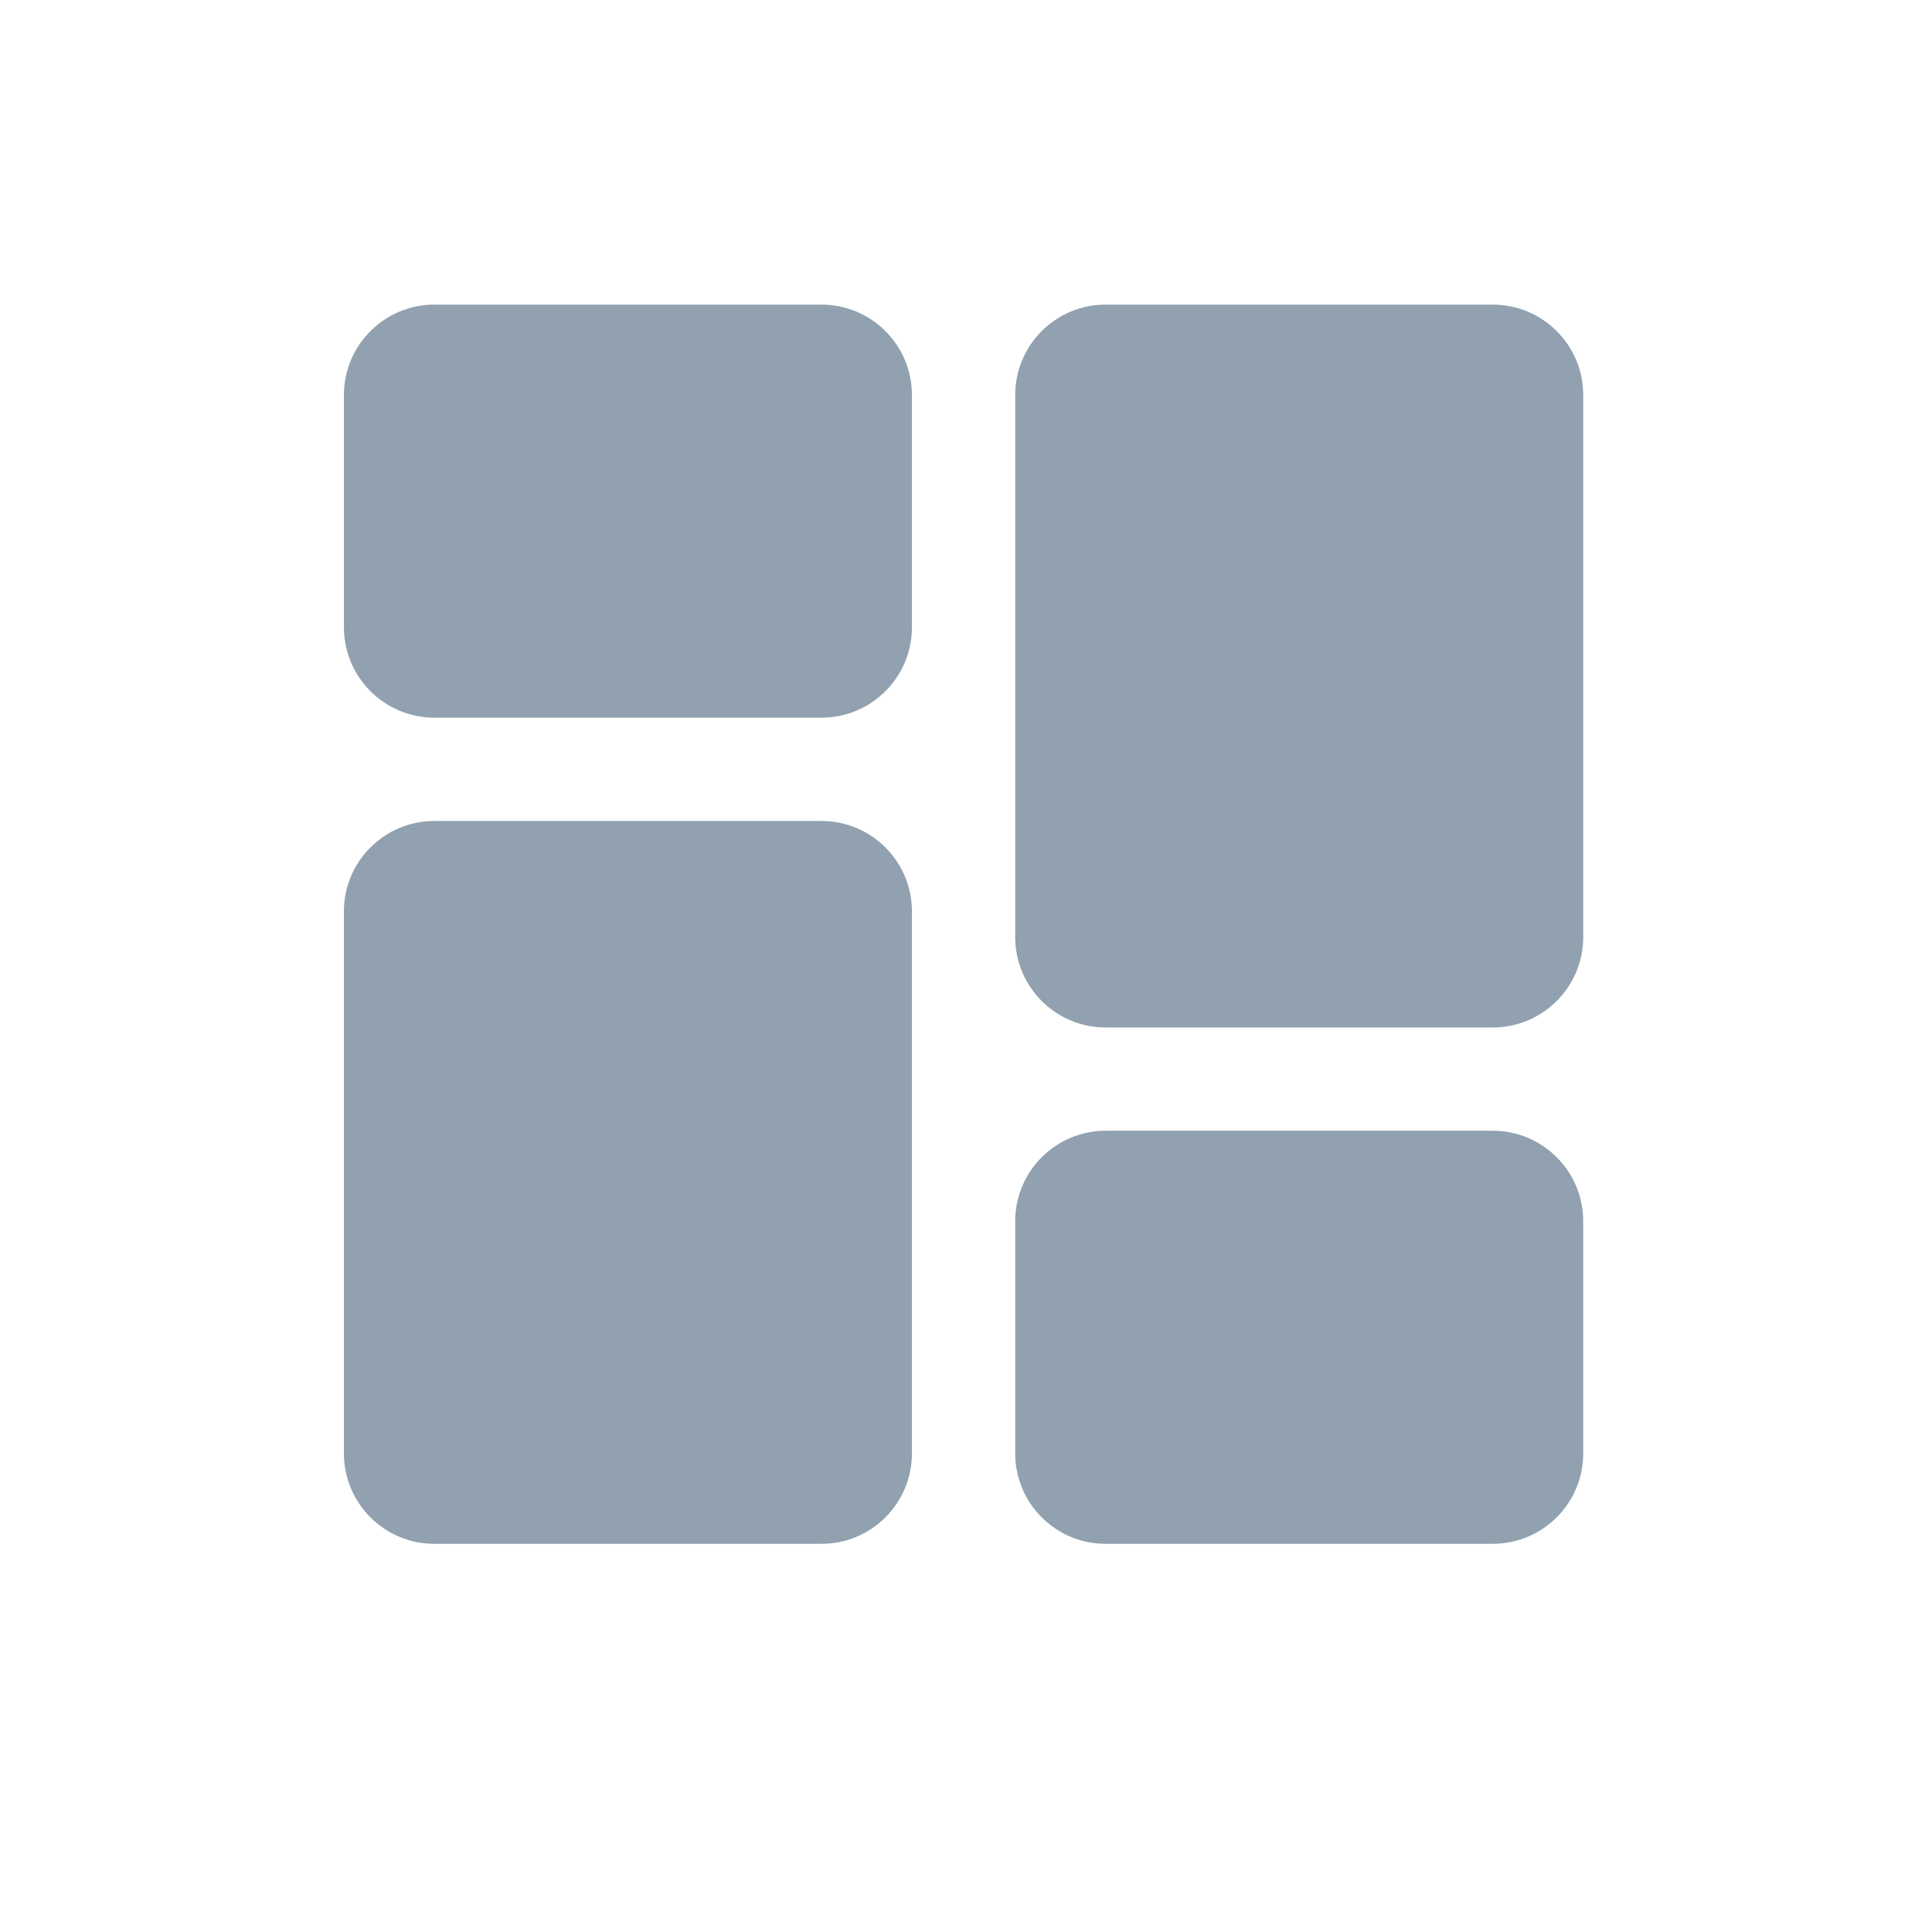 <?xml version="1.0" encoding="utf-8"?>
<!-- Generator: Adobe Illustrator 16.2.1, SVG Export Plug-In . SVG Version: 6.00 Build 0)  -->
<!DOCTYPE svg PUBLIC "-//W3C//DTD SVG 1.1//EN" "http://www.w3.org/Graphics/SVG/1.1/DTD/svg11.dtd">
<svg version="1.1" xmlns="http://www.w3.org/2000/svg" xmlns:xlink="http://www.w3.org/1999/xlink" x="0px" y="0px" width="269px"
	 height="268px" viewBox="0 0 269 268" enable-background="new 0 0 269 268" xml:space="preserve">
<g id="Layer_1" display="none">
	<g display="inline">
		<path fill="#92a1af" d="M188.354,42.967L76.138,87.85H45.681c-11.254,0-20.418,9.168-20.418,20.422v24.953
			c0,10.691,8.398,18.148,20.418,18.148h7.711l8.238,57.68c0.488,3.359,3.352,5.844,6.738,5.844h27.223
			c1.941,0,3.781-0.824,5.086-2.27c1.289-1.441,1.906-3.363,1.684-5.301l-5.352-47.605l91.336,36.539
			c0.824,0.324,1.676,0.488,2.527,0.488c1.336,0,2.684-0.398,3.824-1.168c1.867-1.273,2.984-3.379,2.984-5.641V49.287
			c0-2.262-1.117-4.371-2.984-5.637C192.814,42.381,190.443,42.123,188.354,42.967z"/>
		<path fill="#92a1af" d="M217.818,99.975l22.688-18.148c2.93-2.352,3.414-6.633,1.062-9.57c-2.367-2.922-6.637-3.398-9.578-1.062
			l-22.688,18.148c-2.93,2.348-3.406,6.629-1.055,9.566c1.34,1.676,3.32,2.555,5.312,2.555
			C215.064,101.463,216.557,100.975,217.818,99.975z"/>
		<path fill="#231F20" d="M217.818,148.33c-2.926-2.34-7.203-1.863-9.57,1.055c-2.352,2.93-1.875,7.227,1.055,9.578l22.688,18.148
			c1.266,0.996,2.762,1.488,4.258,1.488c1.996,0,3.977-0.879,5.32-2.551c2.352-2.93,1.867-7.223-1.062-9.57L217.818,148.33z"/>
		<path fill="#92a1af" d="M236.248,117.346h-22.688c-3.754,0-6.805,3.047-6.805,6.805s3.051,6.809,6.805,6.809h22.688
			c3.758,0,6.812-3.051,6.812-6.809S240.006,117.346,236.248,117.346z"/>
	</g>
</g>
<g id="Layer_6" display="none">
	<path display="inline" fill="#92a1af" d="M246.638,196.991c-5,4.109-12.379,3.383-16.484-1.621l-0.066-0.086
		c-1.734-2.113-3.84-3.289-5.934-3.289c0,0,0,0-0.004,0c-2.09,0-4.199,0.992-5.938,3.117c-6.191,7.566-14.961,11.723-24.066,11.723
		c-0.012,0-0.016,0-0.023,0c-9.098,0-17.855-4.121-24.039-11.656l-0.086,0.098c-1.512-1.848-3.309-2.969-5.129-3.227
		c-0.199-0.027-0.391-0.055-0.59-0.055h-0.004c-2.094,0-4.203,0.992-5.945,3.117c-6.191,7.566-14.957,11.723-24.062,11.723
		c-0.008,0-0.016,0-0.027,0c-9.094,0-17.855-4.133-24.031-11.656l-0.031,0.156c-1.777-2.164-3.887-3.34-5.969-3.34
		c-0.004,0-0.004,0-0.008,0c-2.078,0-4.172,1.07-5.902,3.16c-0.02,0.023-0.039-0.035-0.055-0.02
		c-6.18,7.551-14.945,11.699-24.051,11.699c-0.008,0-0.02,0-0.027,0c-9.094,0-17.855-4.121-24.035-11.645l-0.086,0.086
		c-1.73-2.113-3.84-3.281-5.93-3.281c-0.004,0-0.004,0-0.004,0c-2.086,0-4.195,1.176-5.934,3.297
		c-4.109,4.996-11.48,5.73-16.484,1.629c-5.004-4.105-5.734-11.48-1.633-16.484c6.18-7.535,14.945-11.863,24.043-11.863
		c0.004,0,0.008,0,0.012,0c9.098,0,17.855,4.219,24.039,11.742l0.086,0.008c1.734,2.113,3.84,3.09,5.93,3.09c0,0,0,0,0.004,0
		c2.07,0,4.168-0.969,5.898-3.062c0.023-0.027,0.039,0.137,0.055,0.121c6.18-7.551,14.945-11.898,24.051-11.898
		c0.012,0,0.023,0,0.031,0c9.094,0,17.852,4.227,24.031,11.75l0.031-0.051c1.777,2.164,3.883,3.141,5.969,3.141
		c0.004,0,0.004,0,0.012,0c1.719,0,3.449-0.613,4.98-2.082c0.242-0.371,0.496-0.543,0.781-0.895
		c6.176-7.535,14.941-11.855,24.047-11.863c0.004,0,0.008,0,0.012,0c0.625,0,1.254,0,1.879,0.043
		c8.492,0.492,16.566,4.699,22.367,11.766l0.066,0.035c0.262,0.32,0.508,0.555,0.734,0.898c1.531,1.477,3.273,2.098,5.004,2.098
		c0.004,0,0.004,0,0.004,0c2.098,0,4.207-0.992,5.945-3.117c6.188-7.566,14.961-11.723,24.062-11.723c0.008,0,0.016,0,0.023,0
		c9.098,0,17.855,4.32,24.039,11.852l0.07,0.09C252.368,185.507,251.638,192.894,246.638,196.991z M224.153,109.229
		c-0.008,0-0.016,0-0.023,0c-9.078,0-17.812,4.418-23.988,11.926c-0.023,0.023-0.051,0.207-0.074,0.242
		c-1.738,2.121-3.848,3.449-5.941,3.449c-0.004,0-0.004,0-0.008,0c-1.73,0-3.473-0.906-5.004-2.391c-0.219-0.32-0.449-0.688-0.695-1
		l-0.109-0.148c-5.801-7.062-13.883-11.414-22.379-11.906c-0.617-0.031-1.238-0.172-1.863-0.172c-0.004,0-0.008,0-0.012,0
		c-9.105,0-17.867,4.426-24.043,11.961c-0.289,0.352-0.543,0.859-0.785,1.23c-1.527,1.469-3.262,2.426-4.984,2.426
		c-0.004,0-0.004,0-0.004,0c-2.09,0-4.195-1.27-5.938-3.391l-0.066-0.223c-6.176-7.535-14.938-12.004-24.031-12.004
		c-0.008,0-0.02,0-0.031,0c-9.105,0-17.871,4.547-24.059,12.105c-1.742,2.133-3.852,3.512-5.945,3.512c-0.004,0-0.004,0-0.004,0
		c-2.09,0-4.195-1.27-5.93-3.375l-0.086-0.258c-6.184-7.523-14.941-11.984-24.039-11.984c0,0-0.004,0-0.008,0
		c-9.102,0-17.867,4.426-24.047,11.961c-4.102,5.004-3.367,12.43,1.633,16.54c5,4.098,12.379,3.293,16.48-1.711
		c1.742-2.121,3.852-3.363,5.941-3.363l0,0c2.09,0,4.199,1.27,5.934,3.375l0.086,0.258c6.18,7.523,14.938,11.984,24.035,11.984
		c0.008,0,0.012,0,0.023,0c9.109,0,17.871-4.547,24.066-12.105c1.738-2.133,3.848-3.512,5.941-3.512c0.004,0,0.004,0,0.008,0
		c2.086,0,4.191,1.277,5.934,3.391l0.062,0.234c6.18,7.523,14.941,11.992,24.039,11.992c0.004,0,0.02,0,0.027,0
		c9.07,0,17.812-4.41,23.984-11.918c0.027-0.023,0.051-0.215,0.078-0.238c1.738-2.133,3.848-3.461,5.941-3.461
		c0.004,0,0.004,0,0.004,0c0.199,0,0.387,0.129,0.582,0.145c1.824,0.262,3.625,1.434,5.141,3.281l0.082,0.223
		c6.184,7.531,14.945,11.969,24.035,11.969c0.012,0,0.02,0,0.027,0c9.074,0,17.809-4.41,23.988-11.906
		c0.023-0.035,0.047-0.219,0.074-0.25c1.746-2.133,3.855-3.461,5.945-3.461c0,0,0,0,0.004,0c2.09,0,4.199,1.277,5.898,3.348
		l0.066,0.137c4.082,5.012,11.461,5.797,16.477,1.719c5.016-4.074,5.777-11.442,1.699-16.461l-0.102-0.227
		C242.013,113.639,233.251,109.229,224.153,109.229z M21.688,78.627c5.004,4.105,12.379,3.562,16.48-1.434
		c1.742-2.121,3.852-3.098,5.941-3.098l0,0c2.094,0,4.199,0.969,5.934,3.082l0.086,0.008c6.18,7.523,14.938,11.742,24.035,11.742
		c0.008,0,0.012,0,0.027,0c9.105-0.008,17.871-4.156,24.062-11.715c1.738-2.133,3.848-3.117,5.945-3.117c0,0,0,0,0.004,0
		c2.086,0,4.191,0.977,5.934,3.098l0.066-0.016c6.176,7.531,14.938,11.75,24.035,11.75c0.004,0,0.02,0,0.027,0
		c9.07-0.008,17.812-4.312,23.984-11.809c0.027-0.035,0.051,0.117,0.078,0.094c1.738-2.133,3.848-3.117,5.941-3.117
		c0.004,0,0.004,0,0.008,0c0.195,0,0.387-0.164,0.586-0.145c1.82,0.258,3.617,1.285,5.133,3.121l0.082,0.062
		c6.184,7.523,14.945,11.793,24.039,11.793c0.008,0,0.016,0,0.023,0c9.078-0.008,17.812-4.312,23.988-11.809
		c0.023-0.027,0.047,0.117,0.074,0.094c1.746-2.133,3.855-3.125,5.945-3.125h0.004c2.094,0,4.199,0.984,5.898,3.055l0.066-0.008
		c4.082,5.02,11.461,5.738,16.477,1.656s5.781-11.484,1.699-16.496l-0.102,0.043c-6.184-7.531-14.945-11.672-24.039-11.672
		c-0.008,0-0.016,0-0.023,0c-9.078,0-17.816,4.133-23.988,11.629c-0.023,0.027-0.051-0.027-0.074,0
		c-1.746,2.133-3.848,3.211-5.945,3.211h-0.004c-1.73,0-3.473-0.812-5.004-2.289c-0.219-0.328-0.449-0.645-0.699-0.949l-0.105-0.129
		c-5.797-7.066-13.871-11.102-22.367-11.594c-0.621-0.043-1.246,0.121-1.875,0.121c-0.004,0-0.008,0-0.012,0
		c-9.105,0-17.867,4.141-24.047,11.672c-0.285,0.355-0.539,0.621-0.781,0.984c-1.527,1.473-3.262,2.184-4.984,2.184
		c-0.004,0-0.004,0-0.004,0c-2.09,0-4.195-1.168-5.938-3.289l-0.066,0.105c-6.176-7.523-14.938-11.648-24.031-11.648
		c-0.008,0-0.02,0-0.031,0c-9.105,0-17.871,4.148-24.059,11.715c-1.742,2.125-3.852,3.117-5.945,3.117c-0.004,0-0.004,0-0.004,0
		c-2.09,0-4.195-1.168-5.93-3.281l-0.086,0.086c-6.184-7.523-14.941-11.637-24.039-11.637c0,0-0.004,0-0.012,0
		c-9.098,0-17.863,4.133-24.043,11.664C15.954,67.342,16.688,74.53,21.688,78.627z"/>
</g>
<g id="Layer_5" display="none">
	<g display="inline">
		<path fill="#92a1af" d="M119.282,136.478c0-6.273-5.086-11.355-11.359-11.355H96.122c-6.273,0-11.355,5.082-11.355,11.355v79.109
			c0,6.27,5.082,11.359,11.355,11.359h11.801c6.273,0,11.359-5.09,11.359-11.359V136.478L119.282,136.478z"/>
		<path fill="#92a1af" d="M68.372,164.095c0-6.754-5.473-12.227-12.223-12.227H46.071c-6.746,0-12.215,5.473-12.215,12.227v50.629
			c0,6.754,5.469,12.223,12.215,12.223h10.078c6.75,0,12.223-5.469,12.223-12.223V164.095z"/>
		<path fill="#92a1af" d="M169.333,106.271c0-6.27-5.086-11.352-11.359-11.352h-11.801c-6.273,0-11.356,5.082-11.356,11.352v109.316
			c0,6.27,5.083,11.359,11.356,11.359h11.801c6.273,0,11.359-5.09,11.359-11.359V106.271z"/>
		<path fill="#92a1af" d="M232.63,62.685l-22.141-28.402c-1.91-2.449-4.633-3.855-7.457-3.855c-2.828,0-5.547,1.406-7.457,3.855
			l-22.141,28.402c-1.898,2.434-2.363,5.109-1.277,7.332c1.184,2.426,4.031,3.875,7.602,3.875l5.969,0.016v142.004
			c0,6.266,5.102,11.035,11.363,11.035h11.883c6.262,0,11.27-4.77,11.27-11.035V73.813l6.008,0.078c3.582,0,6.453-1.449,7.633-3.875
			C234.974,67.794,234.528,65.118,232.63,62.685z"/>
	</g>
</g>
<g id="Layer_4" display="none">
	<g display="inline">
		<path fill="#92a1af" d="M178.93,112.552c-16.645,0-31.82,6.766-43.168,19.141c4.371,3.078,8.359,6.66,11.902,10.66
			c12.938,14.617,20.117,35.043,20.254,57.574c3.66,0.426,7.332,0.652,11.012,0.664c29.715,0,55.488-13.016,62.336-16.785
			c-0.426-20.156-6.918-38.293-18.395-51.258C211.457,119.649,195.852,112.552,178.93,112.552z"/>
		<path fill="#92a1af" d="M178.93,37.692c16.203,0,29.344,13.133,29.344,29.348c0,16.203-13.141,29.336-29.344,29.336
			c-16.207,0-29.344-13.133-29.344-29.336C149.586,50.825,162.723,37.692,178.93,37.692z"/>
		<path fill="#92a1af" d="M89.394,131.642c-16.918,0-32.523,7.102-43.941,19.996c-11.465,12.949-17.957,31.051-18.395,51.164
			c7.402,3.773,35.105,16.879,62.336,16.879c29.648,0,55.477-13.02,62.333-16.789c-0.422-20.16-6.918-38.285-18.391-51.254
			C121.917,138.743,106.312,131.642,89.394,131.642z"/>
		<path fill="#92a1af" d="M89.394,56.786c16.211,0,29.348,13.129,29.348,29.34c0,16.207-13.137,29.344-29.348,29.344
			c-16.207,0-29.344-13.137-29.344-29.344C60.05,69.915,73.187,56.786,89.394,56.786z"/>
	</g>
</g>
<g id="Layer_3">
	<g>
		<path fill="#92a1af" d="M114.39,42.415H60.468c-6.938,0-12.582,5.641-12.582,12.578v32.352c0,6.938,5.645,12.582,12.582,12.582
			h53.922c6.941,0,12.582-5.645,12.582-12.582V54.993C126.972,48.056,121.332,42.415,114.39,42.415z"/>
		<path fill="#92a1af" d="M114.39,114.31H60.468c-6.938,0-12.582,5.641-12.582,12.578v75.492c0,6.938,5.645,12.578,12.582,12.578
			h53.922c6.941,0,12.582-5.641,12.582-12.578v-75.492C126.972,119.95,121.332,114.31,114.39,114.31z"/>
		<path fill="#92a1af" d="M207.855,157.442h-53.922c-6.938,0-12.582,5.648-12.582,12.582v32.355c0,6.938,5.645,12.578,12.582,12.578
			h53.922c6.938,0,12.582-5.641,12.582-12.578v-32.355C220.438,163.091,214.793,157.442,207.855,157.442z"/>
		<path fill="#92a1af" d="M207.855,42.415h-53.922c-6.938,0-12.582,5.641-12.582,12.578v75.488c0,6.941,5.645,12.582,12.582,12.582
			h53.922c6.938,0,12.582-5.641,12.582-12.582V54.993C220.438,48.056,214.793,42.415,207.855,42.415z"/>
	</g>
</g>
<g id="Layer_2" display="none">
	<path display="inline" fill="#92a1af" d="M133.857,65.813c-8.199,0-14.605,4.398-14.605,12.207c0,23.805,2.801,58.023,2.801,81.828
		c0,6.203,5.398,8.797,11.805,8.797c4.805,0,11.605-2.594,11.605-8.797c0-23.805,2.801-58.023,2.801-81.828
		C148.264,70.223,141.662,65.813,133.857,65.813z M134.057,182.449c-8.801,0-15.398,7.008-15.398,15.41
		c0,8.207,6.598,15.402,15.398,15.402c8.207,0,15.207-7.195,15.207-15.402C149.264,189.457,142.264,182.449,134.057,182.449z
		 M255.119,198.109c11.133,17.402,3.336,31.648-17.32,31.648H30.525c-20.66,0-28.453-14.246-17.32-31.648L113.916,40.672
		c11.133-17.41,29.355-17.41,40.488,0L255.119,198.109z"/>
</g>
</svg>
